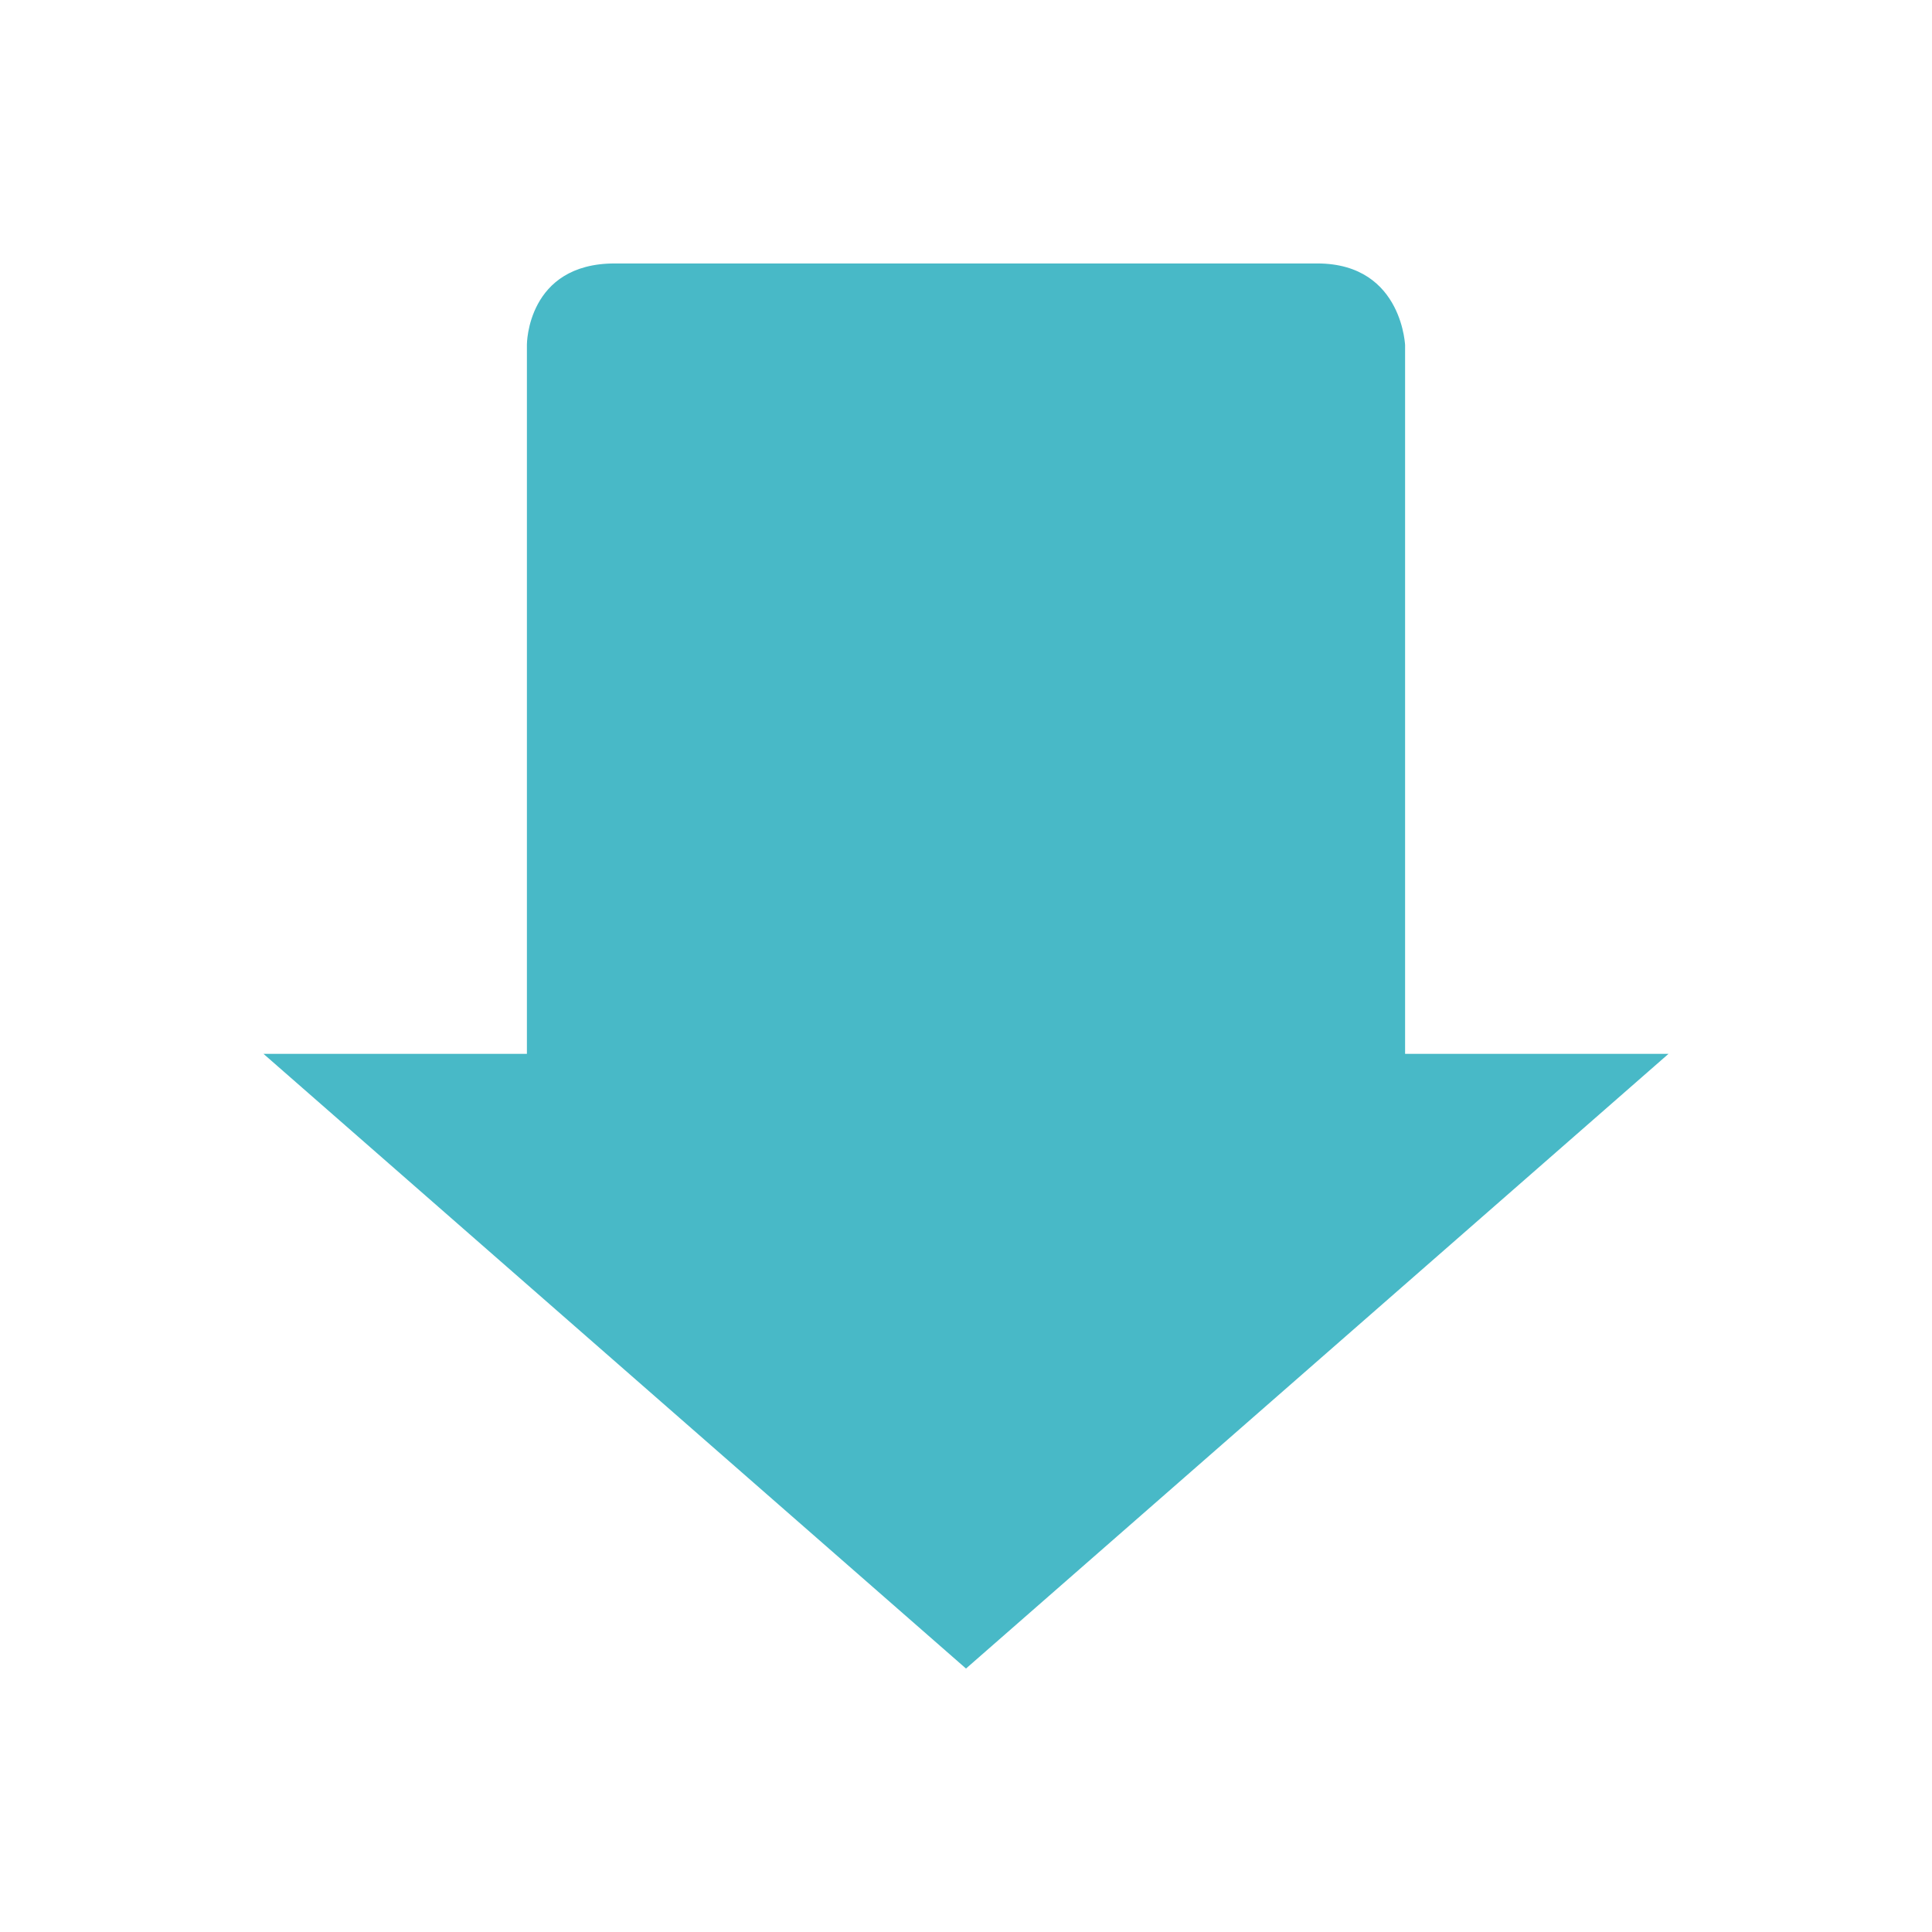 <?xml version="1.0"?>
<svg xmlns="http://www.w3.org/2000/svg" height="22" width="22" version="1" id="svg2">
 <defs id="defs8">
  <style type="text/css" id="current-color-scheme">
   .ColorScheme-Text { color:#5c616c; } .ColorScheme-Highlight { color:#48b9c7; } .ColorScheme-ButtonBackground { color:#d3dae3; }
  </style>
 </defs>
 <path style="fill:currentColor" class="ColorScheme-Highlight" d="m19 12h-3v-8.077c0 0.077 0-0.923-1-0.923h-8c-1 0-1 0.923-1 0.923v8.077h-3l8 7z" id="path4"/>
</svg>
